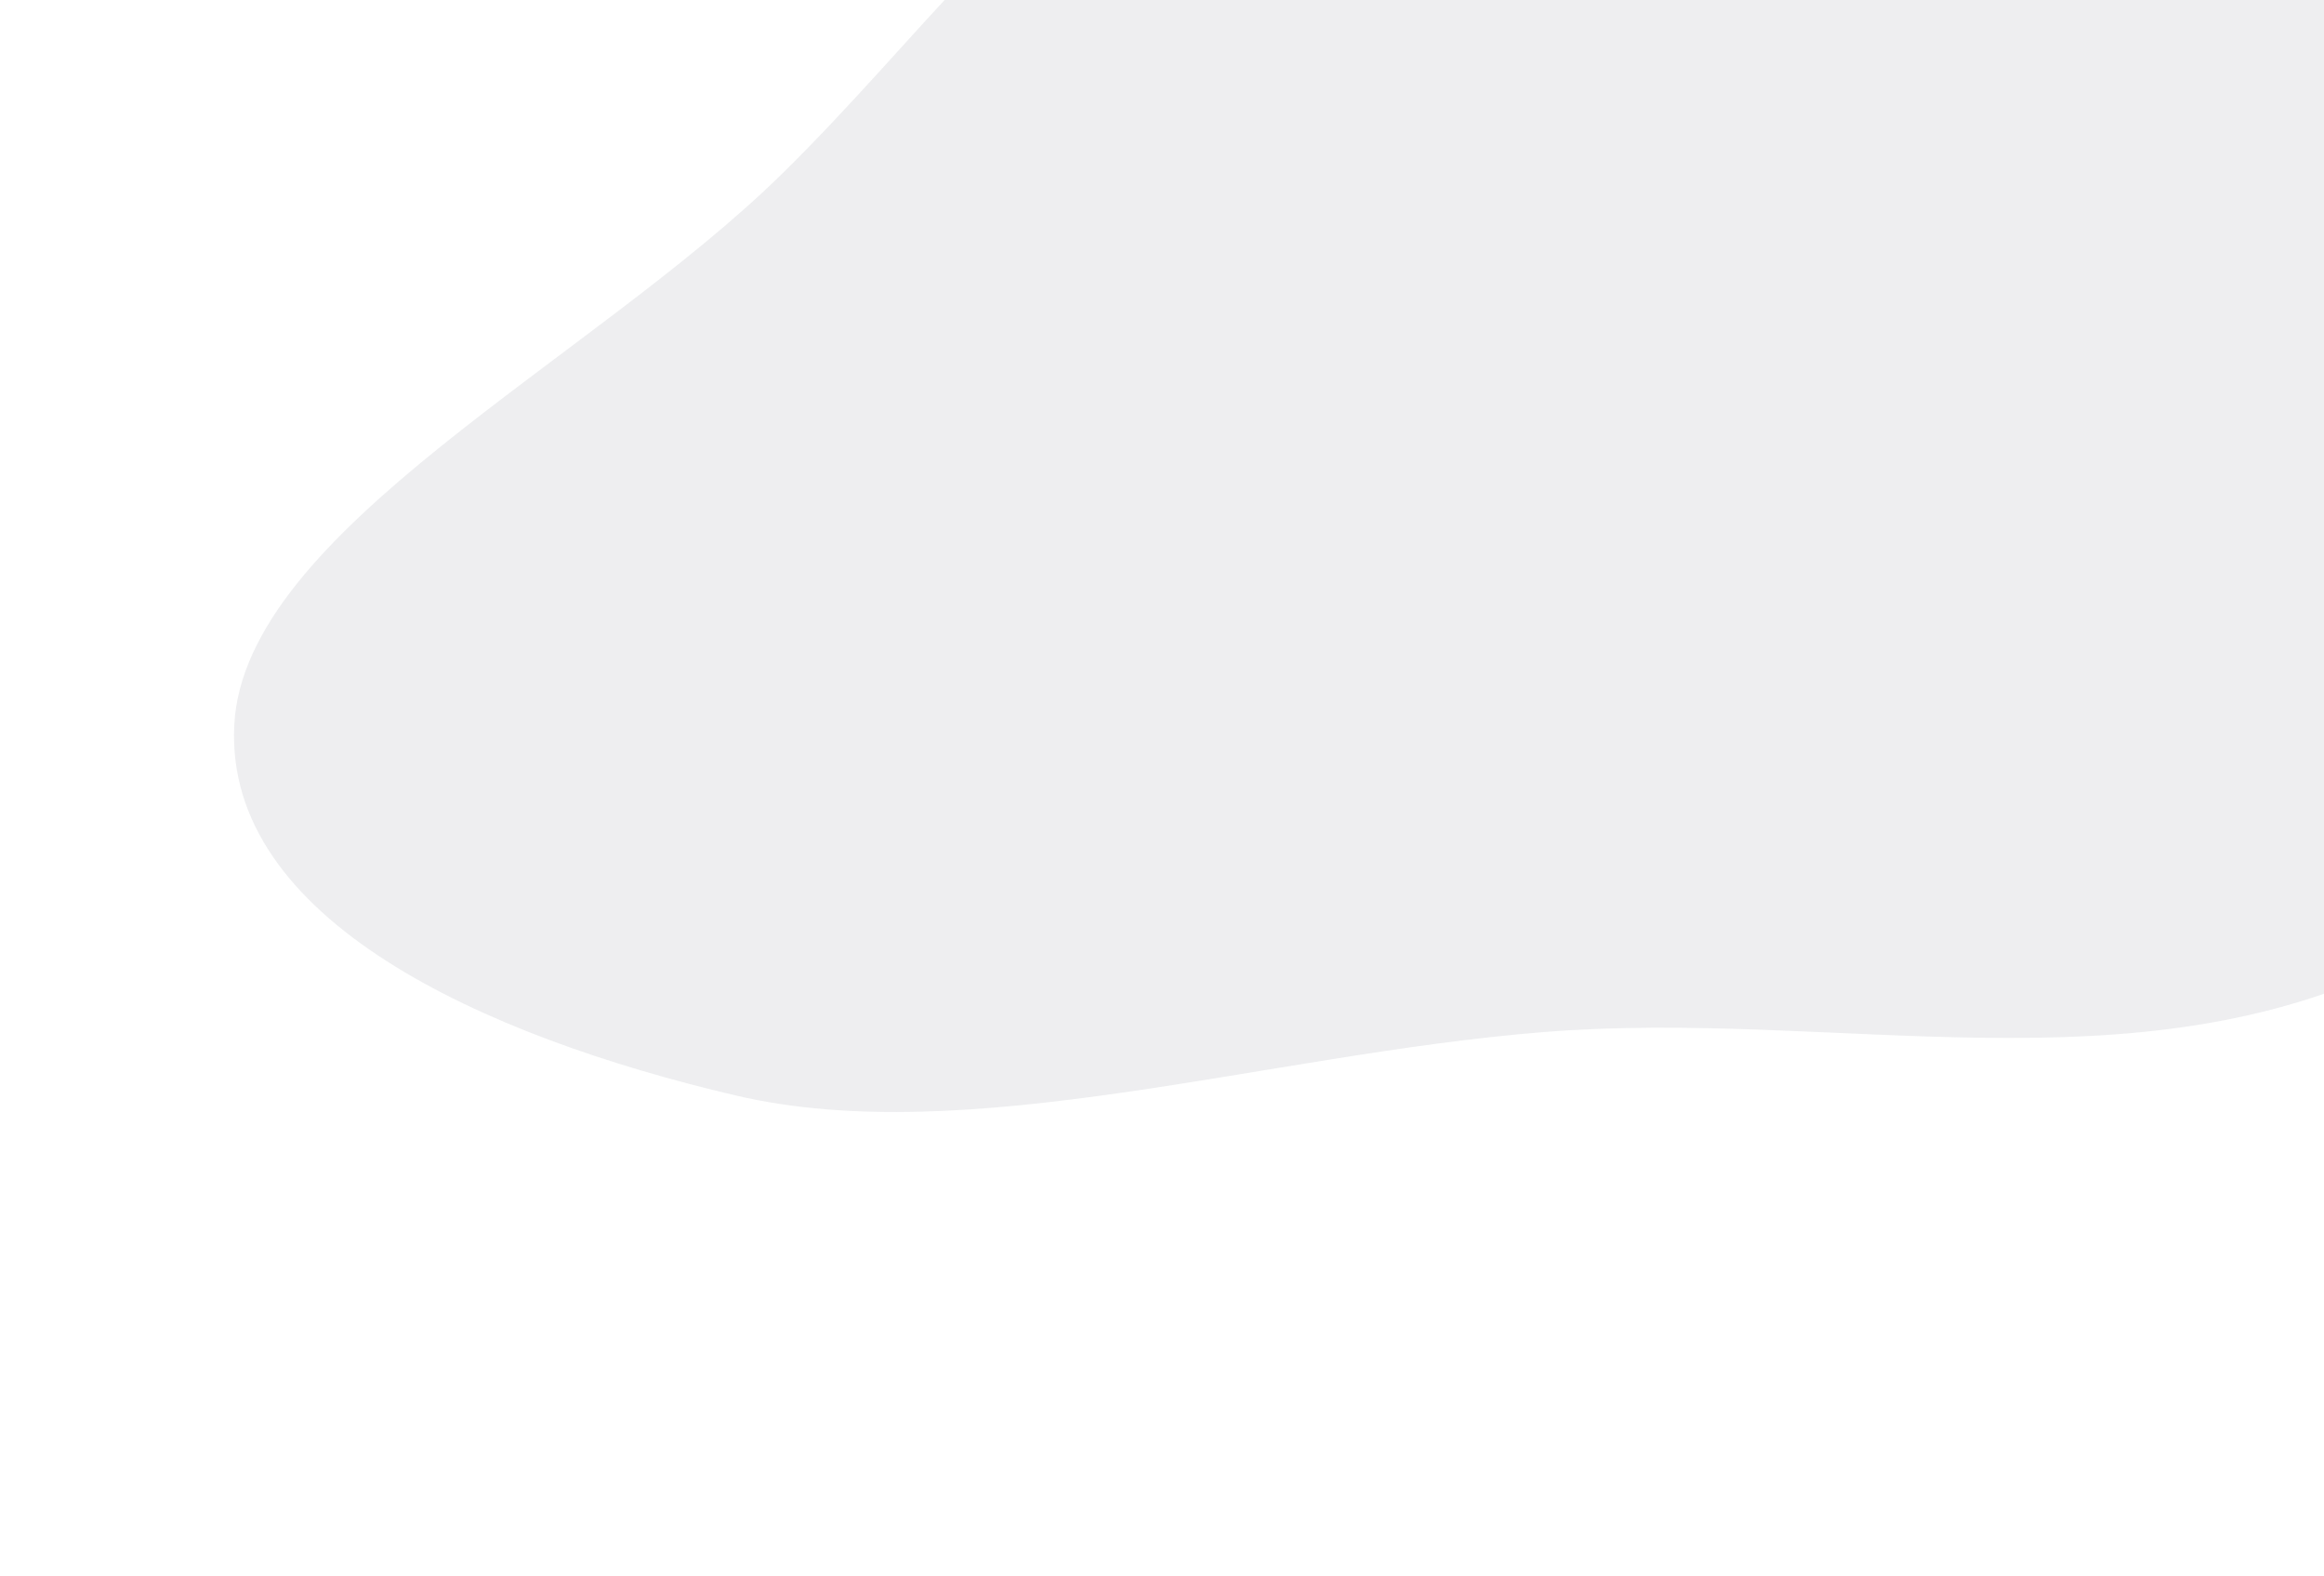 <svg width="795" height="539" viewBox="0 0 795 539" fill="none" xmlns="http://www.w3.org/2000/svg">
<g opacity="0.3" filter="url(#filter0_d)">
<path fill-rule="evenodd" clip-rule="evenodd" d="M1040.13 -51.928C1058.03 3.52 999.47 69.135 963.284 131.574C924.48 198.53 913.689 278.788 821.912 324.605C730.16 370.409 628.206 340.885 527.75 349C433.363 356.625 331.036 389.279 251.691 370.67C165.133 350.37 76.814 310.528 80.136 244.022C83.456 177.555 202.193 119.561 267.433 55.53C314.311 9.522 346.722 -38.94 408.209 -77.965C476.385 -121.235 551.835 -163.469 635.063 -177.8C722.818 -192.911 801.392 -178.792 869.985 -157.477C944.132 -134.436 1022.28 -107.225 1040.13 -51.928Z" fill="#C5C7CD"/>
</g>
<defs>
<filter id="filter0_d" x="0.537" y="-284" width="1131.54" height="822.541" filterUnits="userSpaceOnUse" color-interpolation-filters="sRGB">
<feFlood flood-opacity="0" result="BackgroundImageFix"/>
<feColorMatrix in="SourceAlpha" type="matrix" values="0 0 0 0 0 0 0 0 0 0 0 0 0 0 0 0 0 0 127 0" result="hardAlpha"/>
<feOffset dy="4"/>
<feGaussianBlur stdDeviation="2"/>
<feComposite in2="hardAlpha" operator="out"/>
<feColorMatrix type="matrix" values="0 0 0 0 0 0 0 0 0 0 0 0 0 0 0 0 0 0 0.25 0"/>
<feBlend mode="normal" in2="BackgroundImageFix" result="effect1_dropShadow"/>
<feBlend mode="normal" in="SourceGraphic" in2="effect1_dropShadow" result="shape"/>
</filter>
</defs>
</svg>
